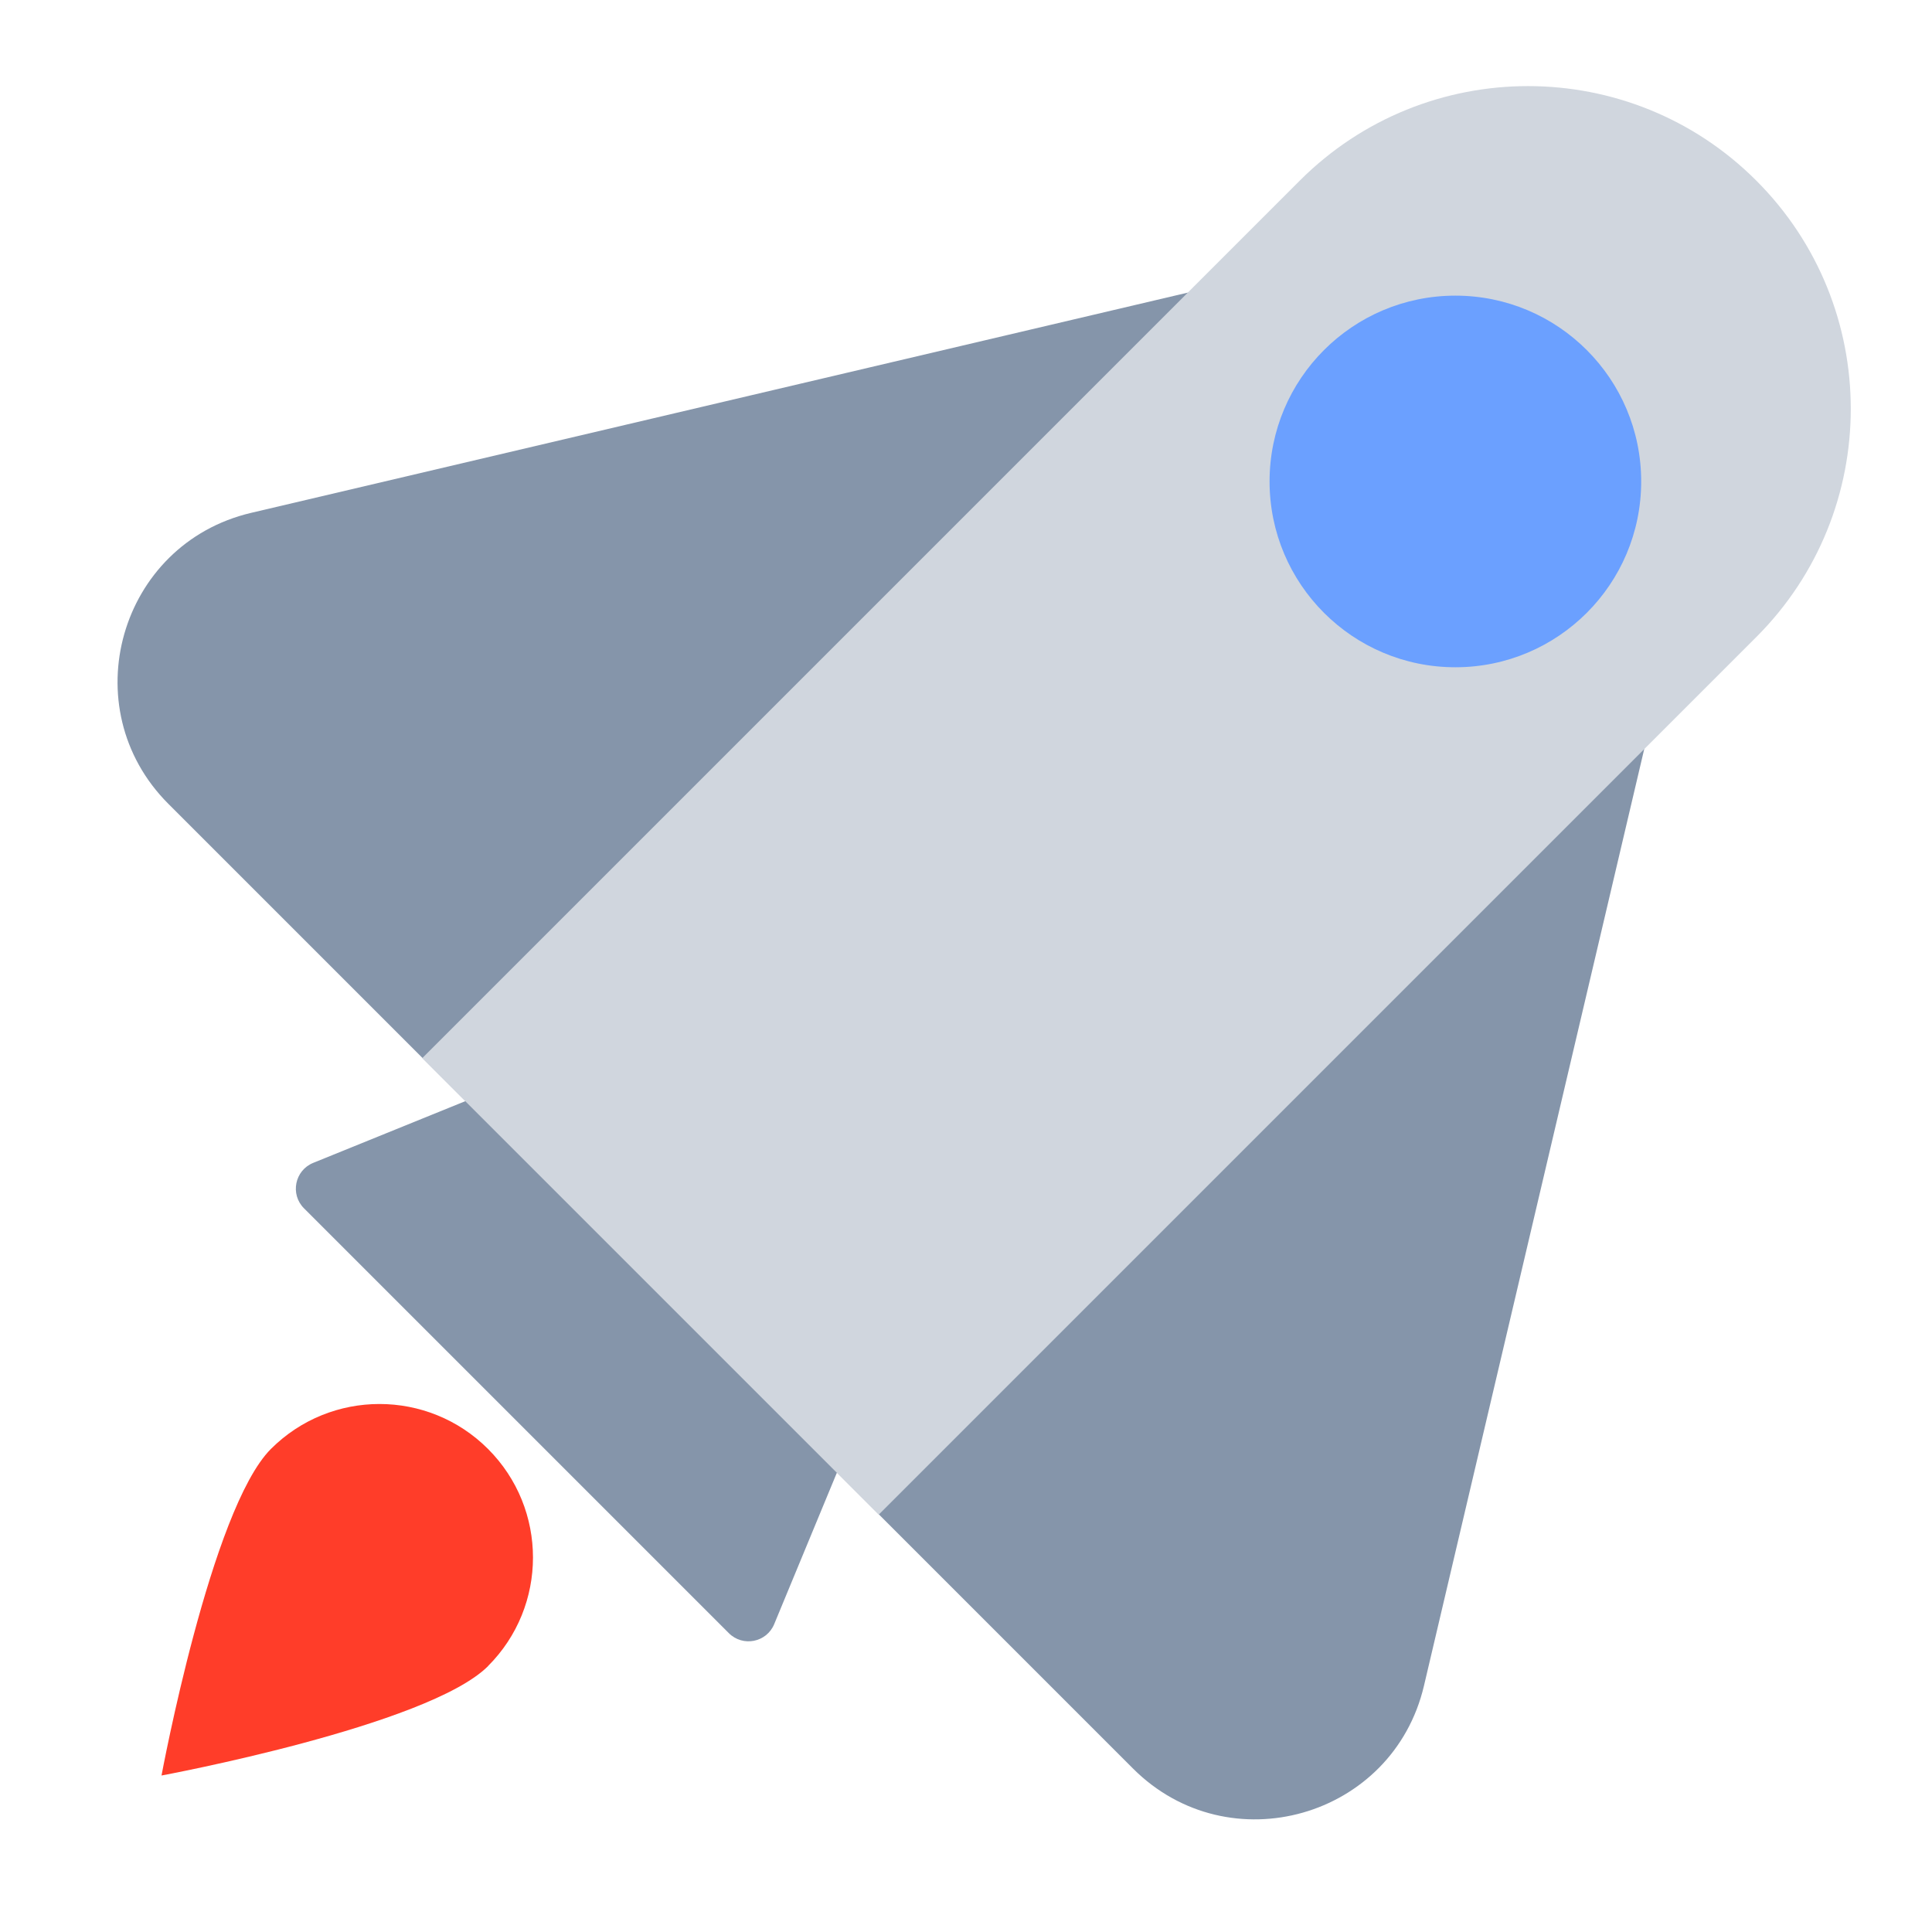 <svg width="40" height="40" viewBox="0 0 40 40" fill="none" xmlns="http://www.w3.org/2000/svg">
<g clip-path="url(#clip0_393_2181)">
<path d="M10.104 34.494C11.345 33.253 11.345 31.24 10.104 29.999C8.863 28.758 6.85 28.758 5.609 29.999C4.368 31.24 3.344 36.76 3.344 36.76C3.344 36.76 8.863 35.736 10.105 34.495L10.104 34.494Z" fill="#FF3D29"/>
<path d="M15.09 33.813L6.294 25.017C6.002 24.725 6.103 24.231 6.485 24.076L10.529 22.435L17.695 29.601L16.029 33.626C15.872 34.005 15.381 34.103 15.09 33.813Z" fill="#8595AA"/>
<path d="M35.622 8.789L29.482 34.901C28.839 37.636 25.443 38.602 23.457 36.615L3.486 16.643C1.5 14.657 2.466 11.261 5.2 10.618L31.312 4.478C33.904 3.869 36.232 6.197 35.623 8.789H35.622Z" fill="#8595AA"/>
<path d="M36.362 3.739C38.971 6.347 38.97 10.582 36.362 13.19L18.193 31.359L8.742 21.908L26.911 3.739C29.52 1.13 33.755 1.131 36.362 3.739Z" fill="#D0D6DE"/>
<path d="M30.132 13.815C32.257 13.815 33.979 12.093 33.979 9.968C33.979 7.843 32.257 6.121 30.132 6.121C28.008 6.121 26.285 7.843 26.285 9.968C26.285 12.093 28.008 13.815 30.132 13.815Z" fill="#6BA0FF"/>
</g>
<defs>
<clipPath id="clip0_393_2181">
<rect width="40" height="40" fill="white"/>
</clipPath>
</defs>
</svg>

